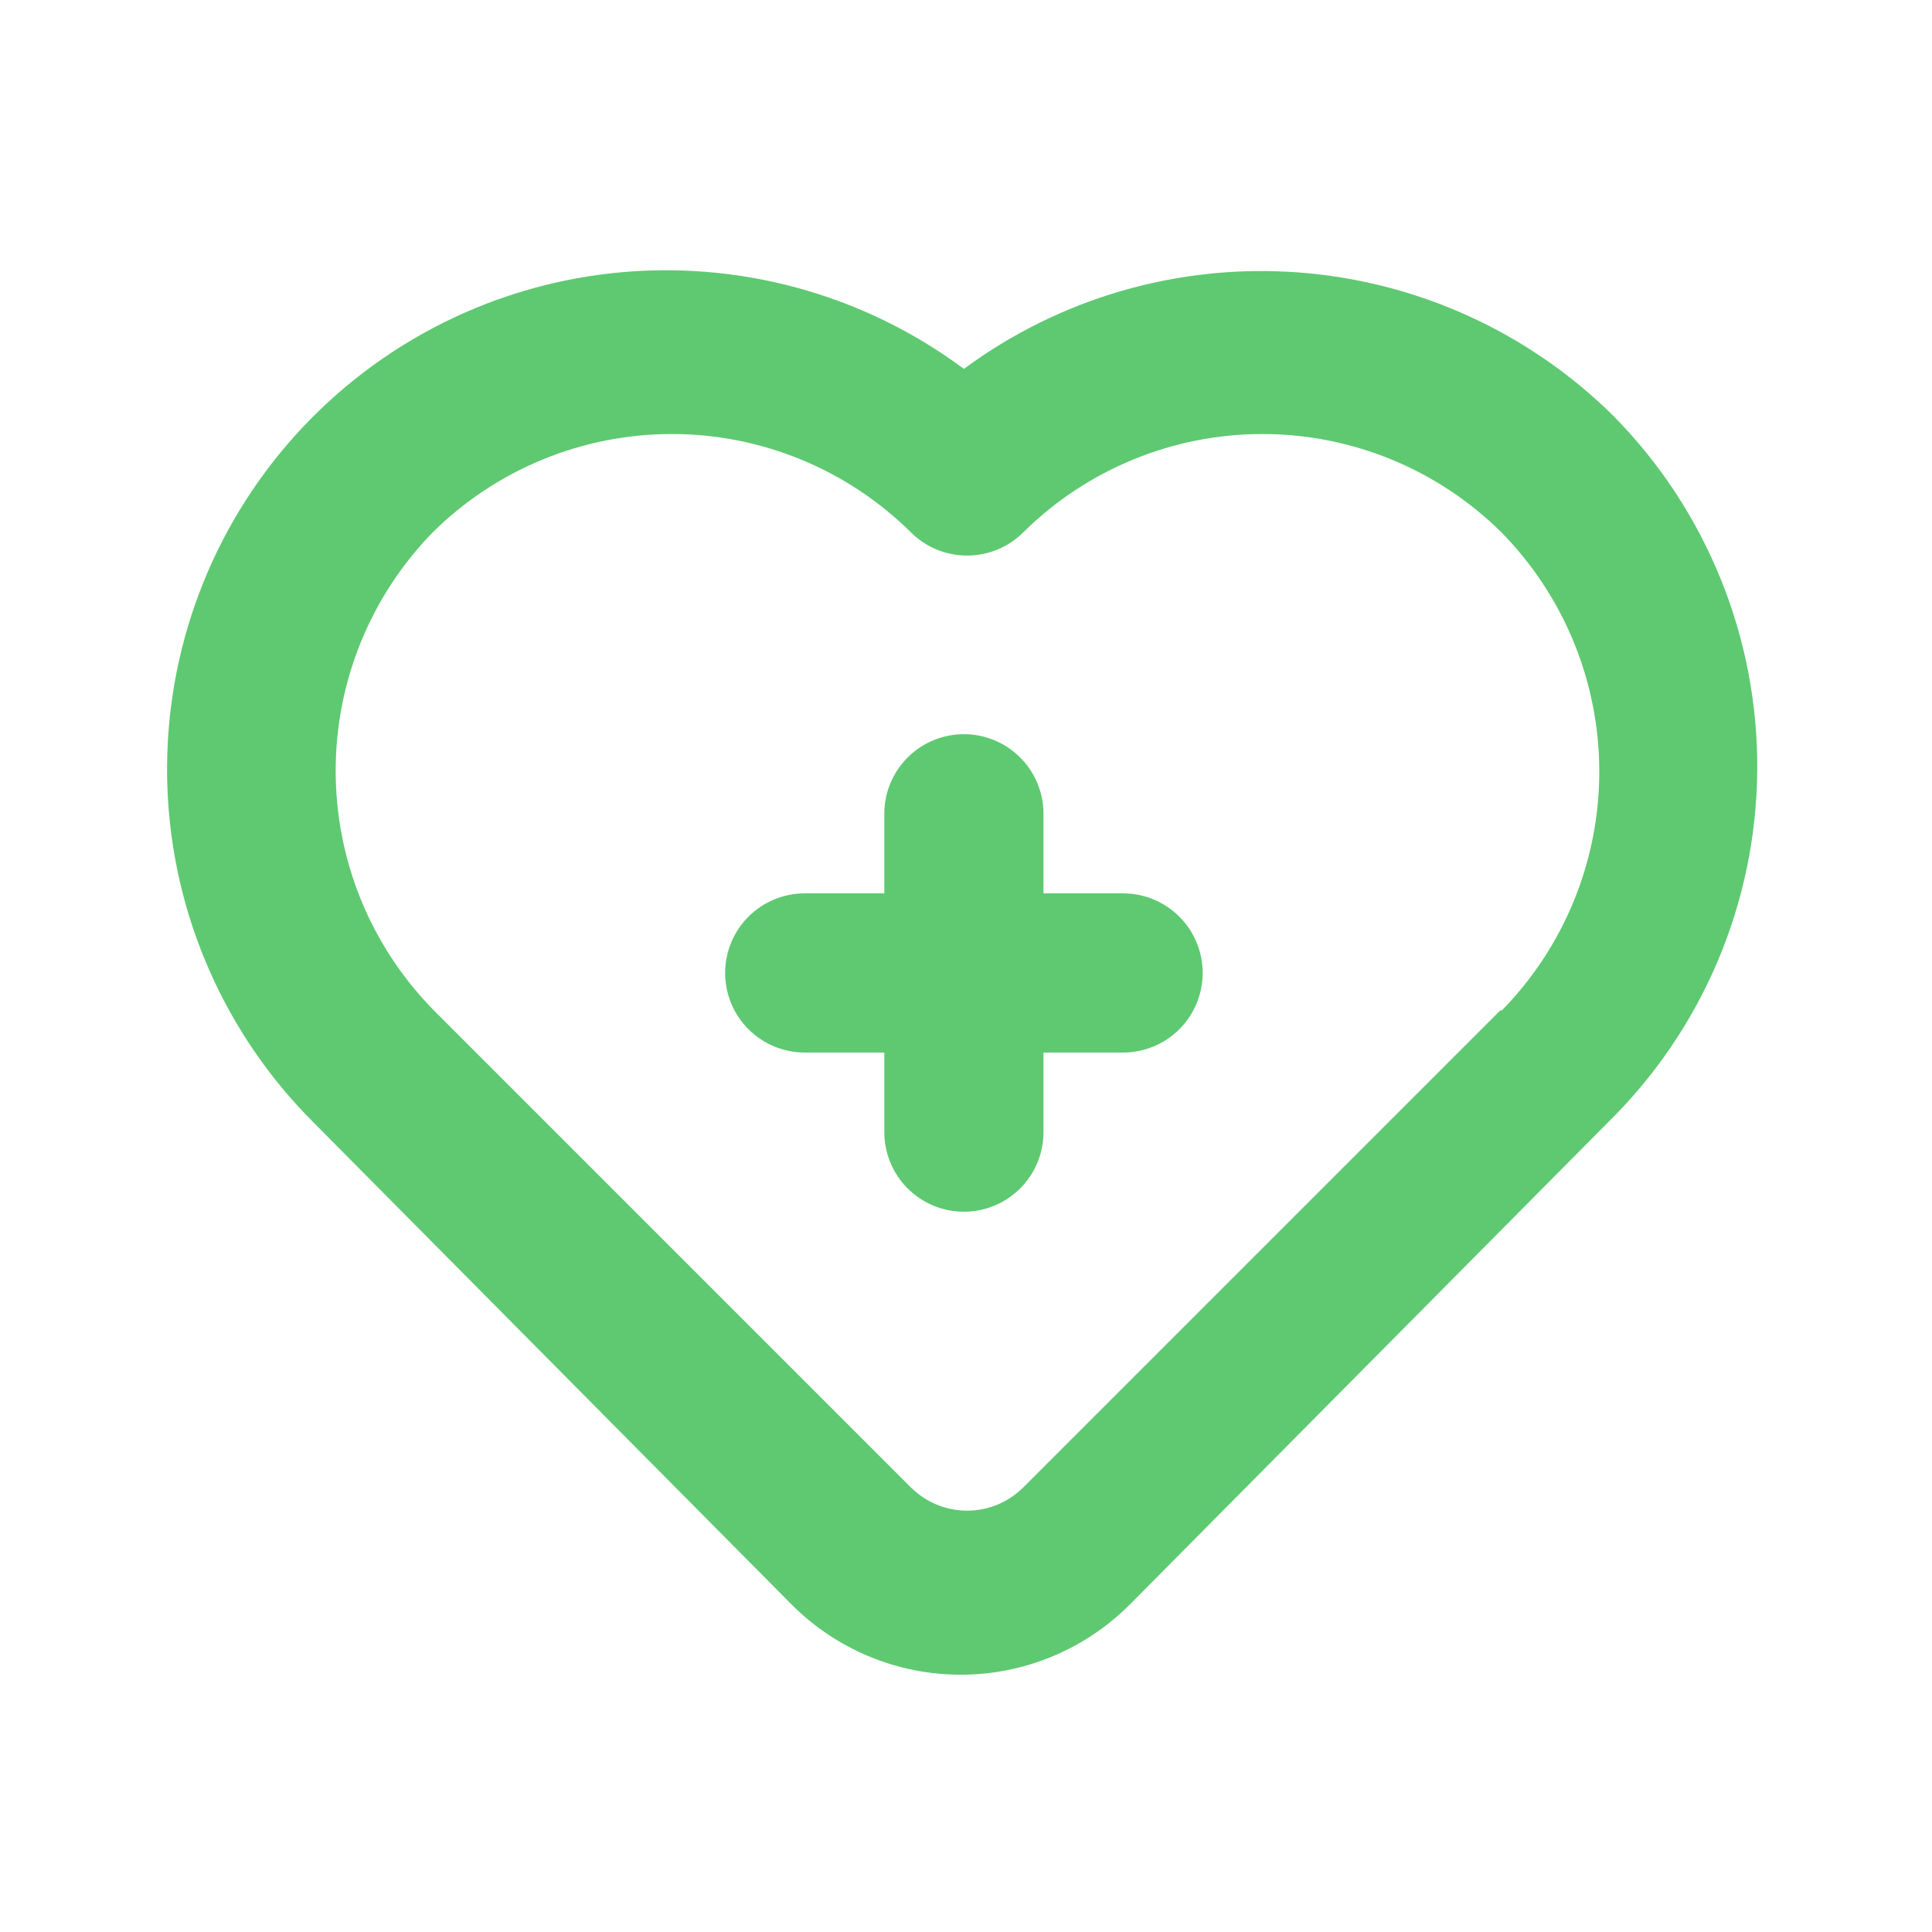 <svg width="82" height="82" viewBox="0 0 82 82" fill="none" xmlns="http://www.w3.org/2000/svg">
<path d="M47.667 37.917H44.289V34.539C44.289 33.643 43.933 32.784 43.3 32.151C42.666 31.517 41.807 31.161 40.911 31.161C40.015 31.161 39.156 31.517 38.522 32.151C37.889 32.784 37.533 33.643 37.533 34.539V37.917H34.155C33.259 37.917 32.4 38.273 31.766 38.907C31.133 39.54 30.777 40.399 30.777 41.295C30.777 42.191 31.133 43.05 31.766 43.684C32.4 44.317 33.259 44.673 34.155 44.673H37.533V48.051C37.533 48.947 37.889 49.806 38.522 50.44C39.156 51.074 40.015 51.429 40.911 51.429C41.807 51.429 42.666 51.074 43.3 50.44C43.933 49.806 44.289 48.947 44.289 48.051V44.673H47.667C48.563 44.673 49.422 44.317 50.056 43.684C50.689 43.05 51.045 42.191 51.045 41.295C51.045 40.399 50.689 39.54 50.056 38.907C49.422 38.273 48.563 37.917 47.667 37.917ZM68.475 17.649C64.873 14.085 60.116 11.925 55.061 11.559C50.007 11.194 44.988 12.647 40.911 15.656C36.613 12.46 31.263 11.01 25.939 11.599C20.615 12.189 15.713 14.774 12.218 18.834C8.724 22.893 6.897 28.126 7.107 33.479C7.316 38.831 9.546 43.905 13.346 47.68L33.614 68.117C35.514 70.014 38.09 71.08 40.776 71.08C43.461 71.08 46.037 70.014 47.937 68.117L68.205 47.68C70.201 45.73 71.792 43.404 72.887 40.837C73.981 38.27 74.558 35.511 74.583 32.721C74.608 29.93 74.081 27.162 73.033 24.576C71.985 21.989 70.436 19.635 68.475 17.649V17.649ZM63.712 42.849L43.444 63.117C43.13 63.434 42.757 63.685 42.345 63.857C41.934 64.028 41.492 64.117 41.046 64.117C40.6 64.117 40.158 64.028 39.747 63.857C39.335 63.685 38.962 63.434 38.648 63.117L18.38 42.849C15.73 40.141 14.247 36.504 14.247 32.715C14.247 28.927 15.73 25.289 18.38 22.581C21.079 19.916 24.72 18.421 28.514 18.421C32.307 18.421 35.948 19.916 38.648 22.581C38.962 22.898 39.335 23.149 39.747 23.321C40.158 23.492 40.6 23.58 41.046 23.58C41.492 23.58 41.934 23.492 42.345 23.321C42.757 23.149 43.13 22.898 43.444 22.581C46.144 19.916 49.785 18.421 53.578 18.421C57.372 18.421 61.013 19.916 63.712 22.581C66.382 25.292 67.878 28.944 67.878 32.749C67.878 36.554 66.382 40.206 63.712 42.917V42.849Z" fill="#5EC971"/>
</svg>
